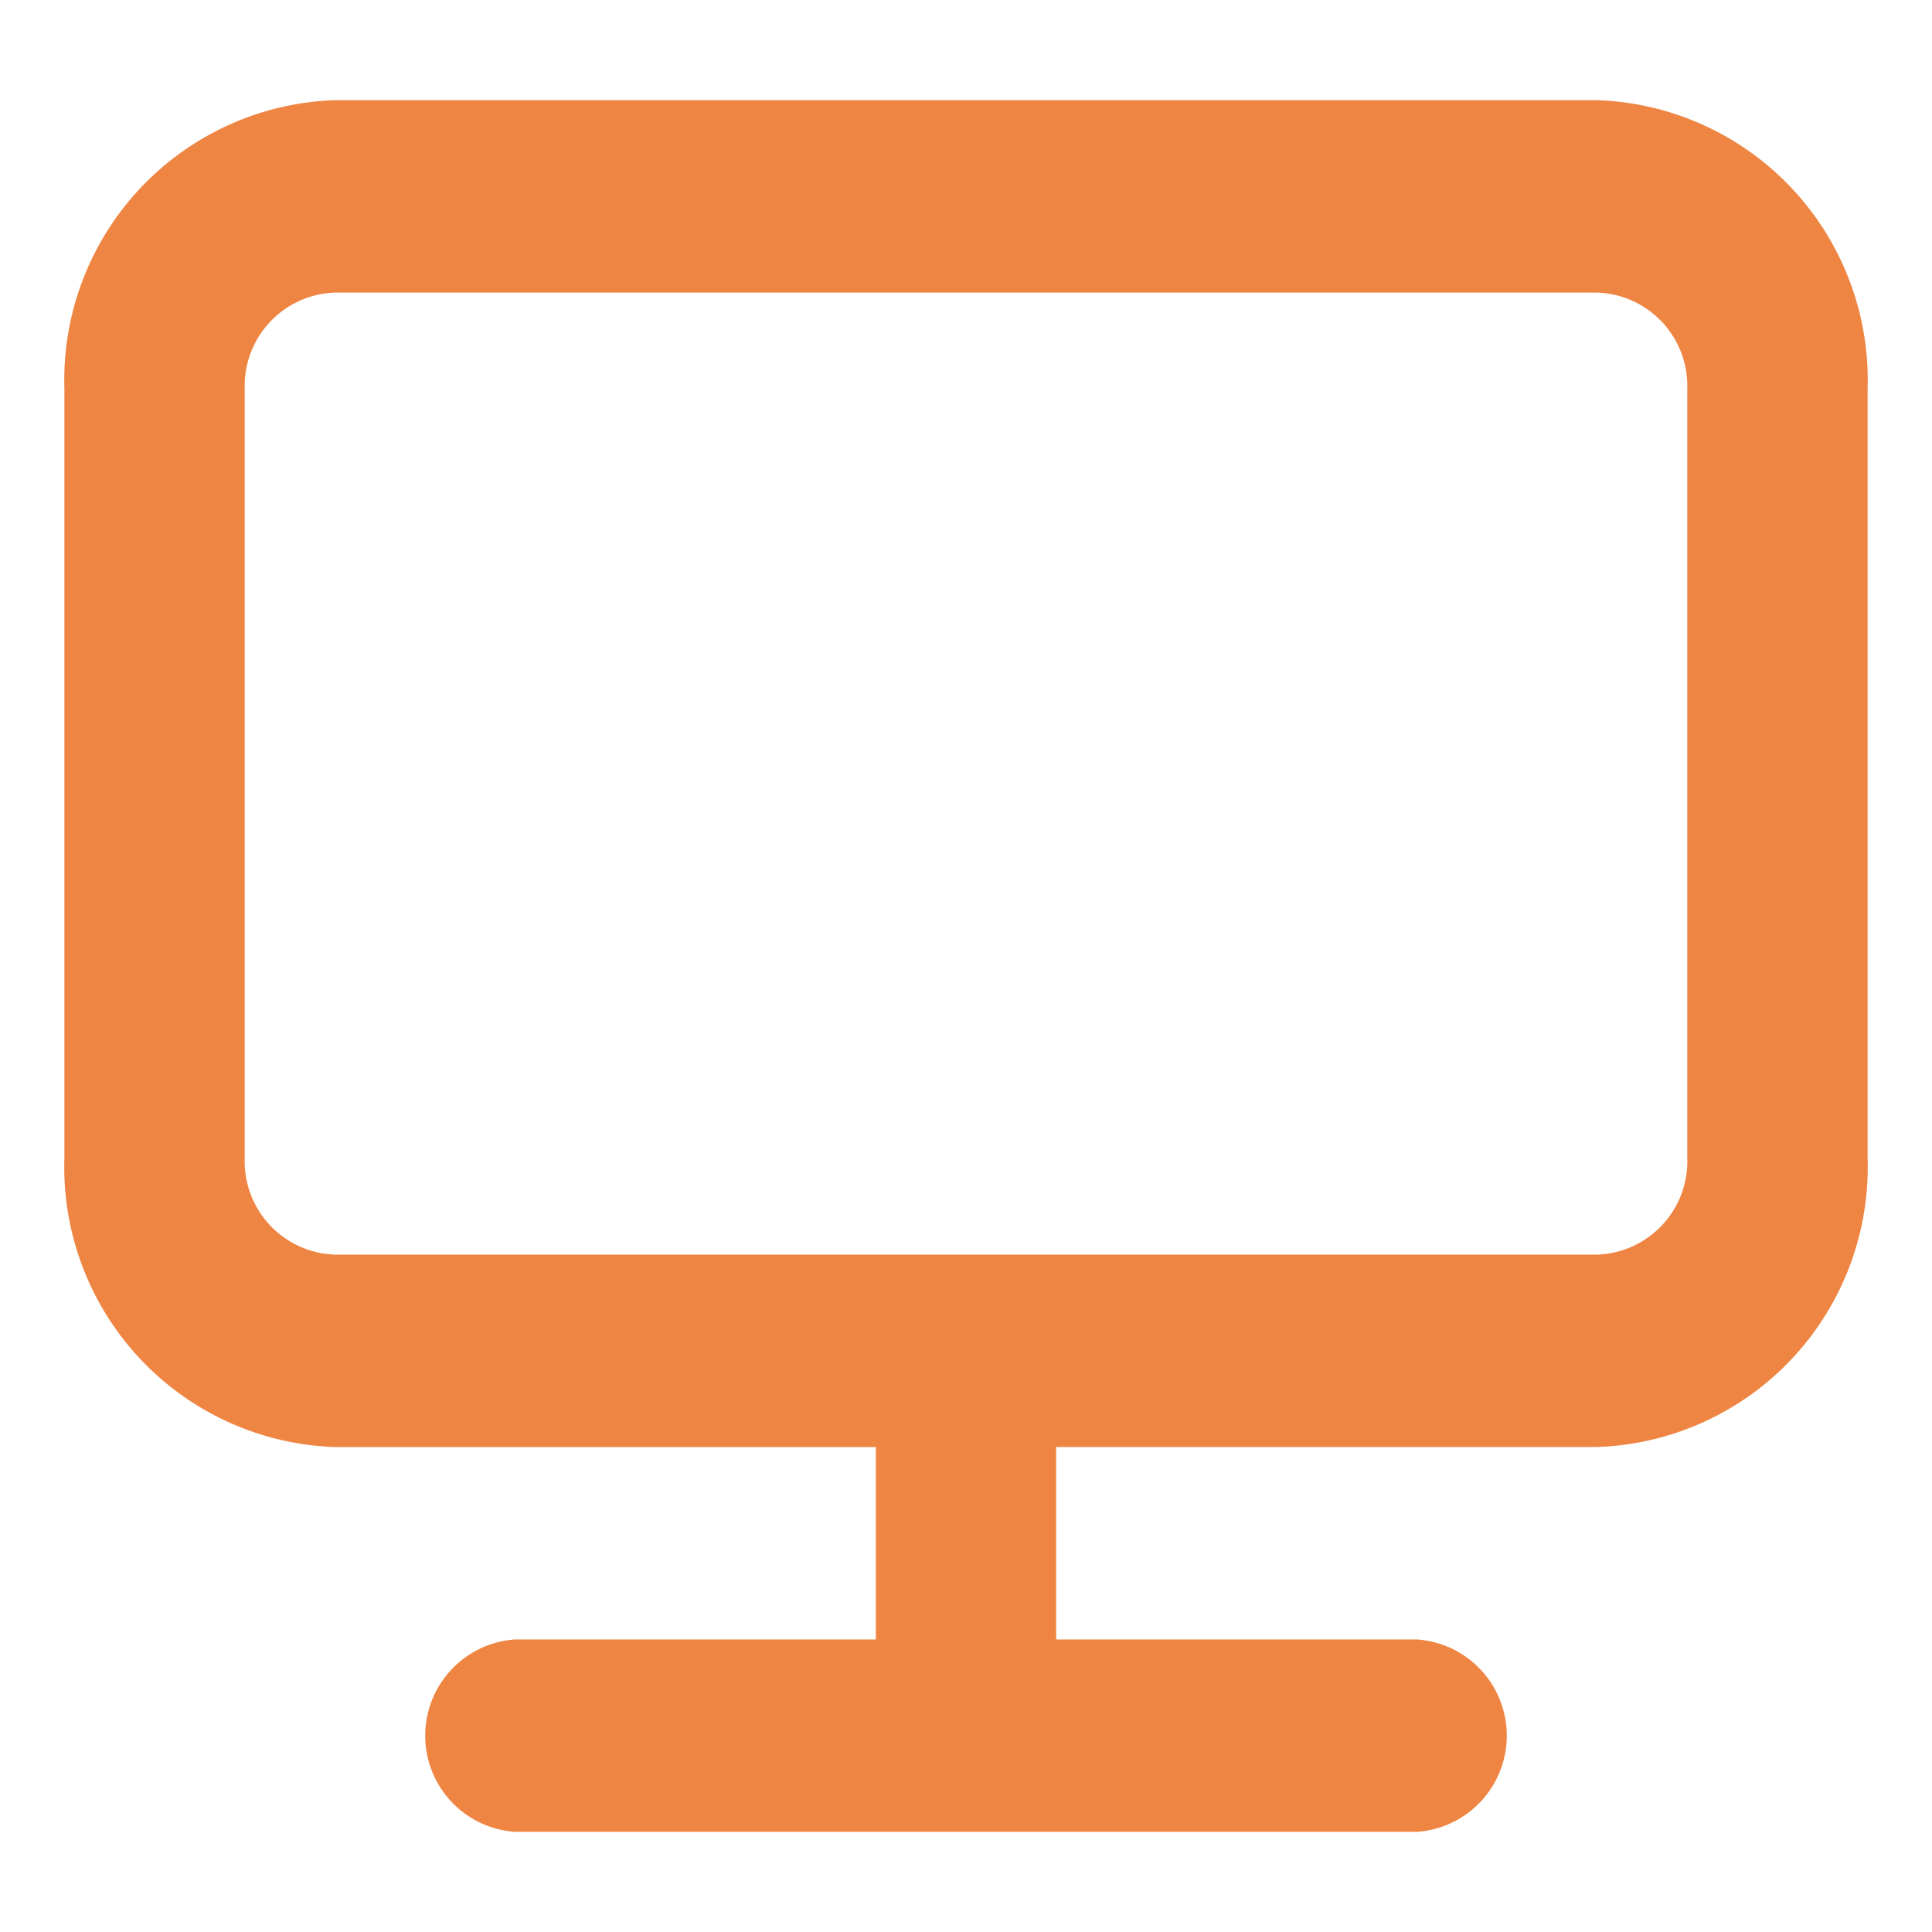 <svg xmlns="http://www.w3.org/2000/svg" width="54" height="54" viewBox="0 0 54 54">
    <g>
        <g fill="#ef8543">
            <path d="M44.84 3H9.56A7.826 7.826 0 0 0 2 11.067v21.511a7.826 7.826 0 0 0 7.56 8.067h15.12v5.378H14.6a2.695 2.695 0 0 0 0 5.378h25.2a2.695 2.695 0 0 0 0-5.378H29.72v-5.379h15.12a7.826 7.826 0 0 0 7.56-8.067v-21.51A7.826 7.826 0 0 0 44.84 3zm2.52 29.578a2.609 2.609 0 0 1-2.52 2.689H9.56a2.609 2.609 0 0 1-2.52-2.689V11.067a2.609 2.609 0 0 1 2.52-2.689h35.28a2.609 2.609 0 0 1 2.52 2.689z" transform="translate(-.2 -.2)"/>
        </g>
    </g>
</svg>
